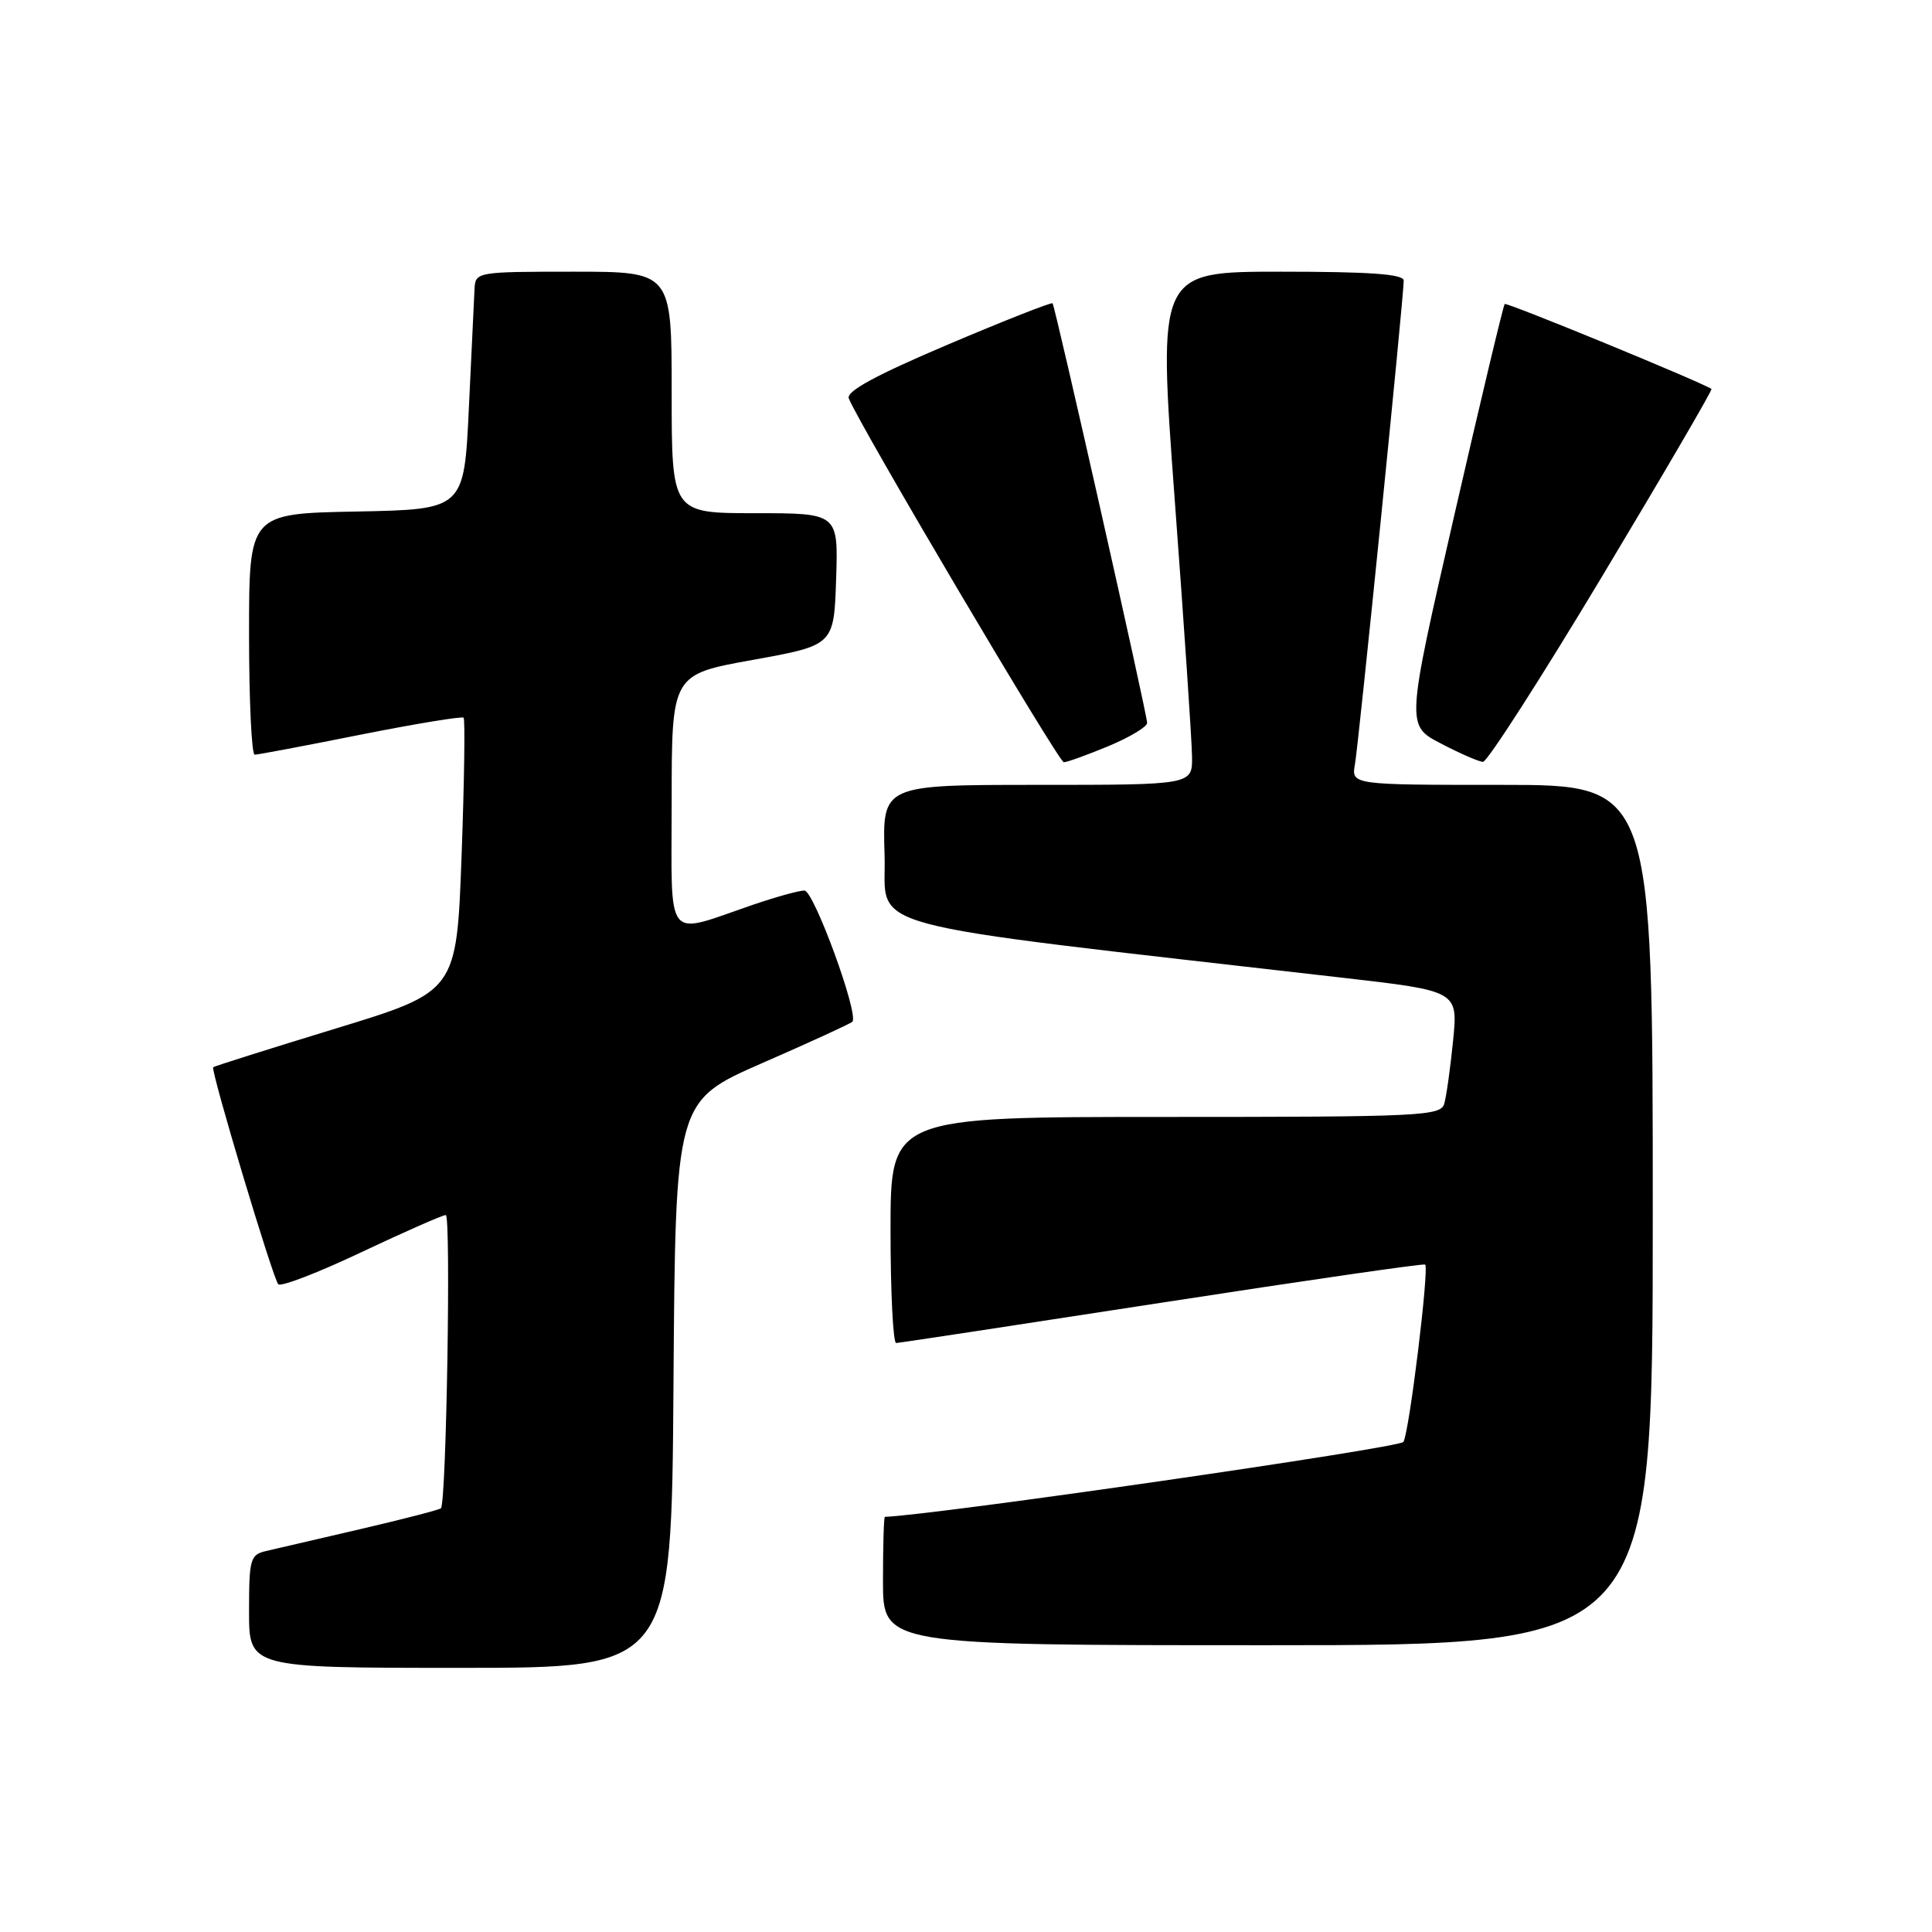 <?xml version="1.0" encoding="UTF-8" standalone="no"?>
<!DOCTYPE svg PUBLIC "-//W3C//DTD SVG 1.1//EN" "http://www.w3.org/Graphics/SVG/1.1/DTD/svg11.dtd" >
<svg xmlns="http://www.w3.org/2000/svg" xmlns:xlink="http://www.w3.org/1999/xlink" version="1.1" viewBox="0 0 256 256">
 <g >
 <path fill="currentColor"
d=" M 89.24 183.45 C 89.50 145.90 89.50 145.90 100.99 140.87 C 107.31 138.11 112.69 135.64 112.94 135.39 C 113.86 134.48 107.84 118.00 106.59 118.00 C 105.89 118.00 102.88 118.83 99.91 119.84 C 87.91 123.94 89.00 125.30 89.00 106.21 C 89.00 89.37 89.00 89.37 99.75 87.44 C 110.50 85.50 110.50 85.50 110.79 76.75 C 111.08 68.00 111.08 68.00 100.04 68.00 C 89.00 68.00 89.00 68.00 89.00 52.00 C 89.00 36.00 89.00 36.00 76.00 36.00 C 63.22 36.00 63.00 36.04 62.88 38.25 C 62.82 39.49 62.48 46.58 62.13 54.00 C 61.50 67.50 61.50 67.50 47.25 67.78 C 33.00 68.05 33.00 68.05 33.00 84.03 C 33.00 92.81 33.34 100.00 33.75 100.00 C 34.16 100.00 40.47 98.81 47.77 97.35 C 55.07 95.90 61.22 94.89 61.43 95.10 C 61.64 95.32 61.52 103.58 61.16 113.45 C 60.50 131.39 60.50 131.39 44.50 136.28 C 35.70 138.97 28.39 141.28 28.25 141.41 C 27.88 141.79 36.16 169.40 36.87 170.17 C 37.22 170.54 42.18 168.63 47.89 165.92 C 53.61 163.22 58.64 161.00 59.07 161.00 C 59.77 161.00 59.15 199.01 58.43 199.85 C 58.27 200.04 53.49 201.28 47.82 202.60 C 42.14 203.91 36.49 205.23 35.25 205.52 C 33.16 206.00 33.00 206.58 33.00 213.52 C 33.00 221.00 33.00 221.00 60.99 221.00 C 88.98 221.00 88.98 221.00 89.24 183.45 Z  M 219.00 161.00 C 219.00 104.00 219.00 104.00 199.03 104.00 C 179.05 104.00 179.05 104.00 179.54 101.25 C 180.04 98.45 186.00 39.33 186.00 37.18 C 186.00 36.32 181.54 36.00 169.71 36.00 C 153.42 36.00 153.42 36.00 155.66 66.25 C 156.90 82.89 157.93 98.19 157.95 100.25 C 158.00 104.00 158.00 104.00 137.46 104.00 C 116.92 104.00 116.92 104.00 117.21 113.25 C 117.53 123.48 111.95 121.98 177.85 129.55 C 193.20 131.31 193.20 131.31 192.54 137.91 C 192.18 141.53 191.65 145.29 191.37 146.25 C 190.90 147.88 188.27 148.00 154.43 148.00 C 118.00 148.00 118.00 148.00 118.00 163.00 C 118.00 171.25 118.34 177.98 118.75 177.96 C 119.16 177.94 135.03 175.53 154.00 172.60 C 172.97 169.67 188.65 167.40 188.84 167.56 C 189.40 168.03 186.73 189.82 185.96 191.06 C 185.47 191.86 123.89 200.75 117.25 200.99 C 117.11 201.00 117.00 204.82 117.00 209.50 C 117.00 218.00 117.00 218.00 168.00 218.00 C 219.00 218.00 219.00 218.00 219.00 161.00 Z  M 146.87 98.87 C 149.69 97.69 152.00 96.31 152.00 95.79 C 152.00 94.63 139.83 40.63 139.47 40.19 C 139.33 40.02 133.08 42.48 125.59 45.66 C 116.04 49.72 112.11 51.85 112.47 52.79 C 113.75 56.11 140.28 101.00 140.96 101.00 C 141.39 101.00 144.04 100.04 146.87 98.87 Z  M 212.29 76.37 C 220.42 62.82 226.94 51.65 226.78 51.54 C 225.45 50.63 199.64 40.02 199.38 40.28 C 199.20 40.47 196.18 53.11 192.68 68.37 C 186.32 96.12 186.32 96.12 190.91 98.51 C 193.43 99.83 195.95 100.93 196.50 100.95 C 197.05 100.98 204.16 89.92 212.29 76.37 Z "/>
</g>
</svg>